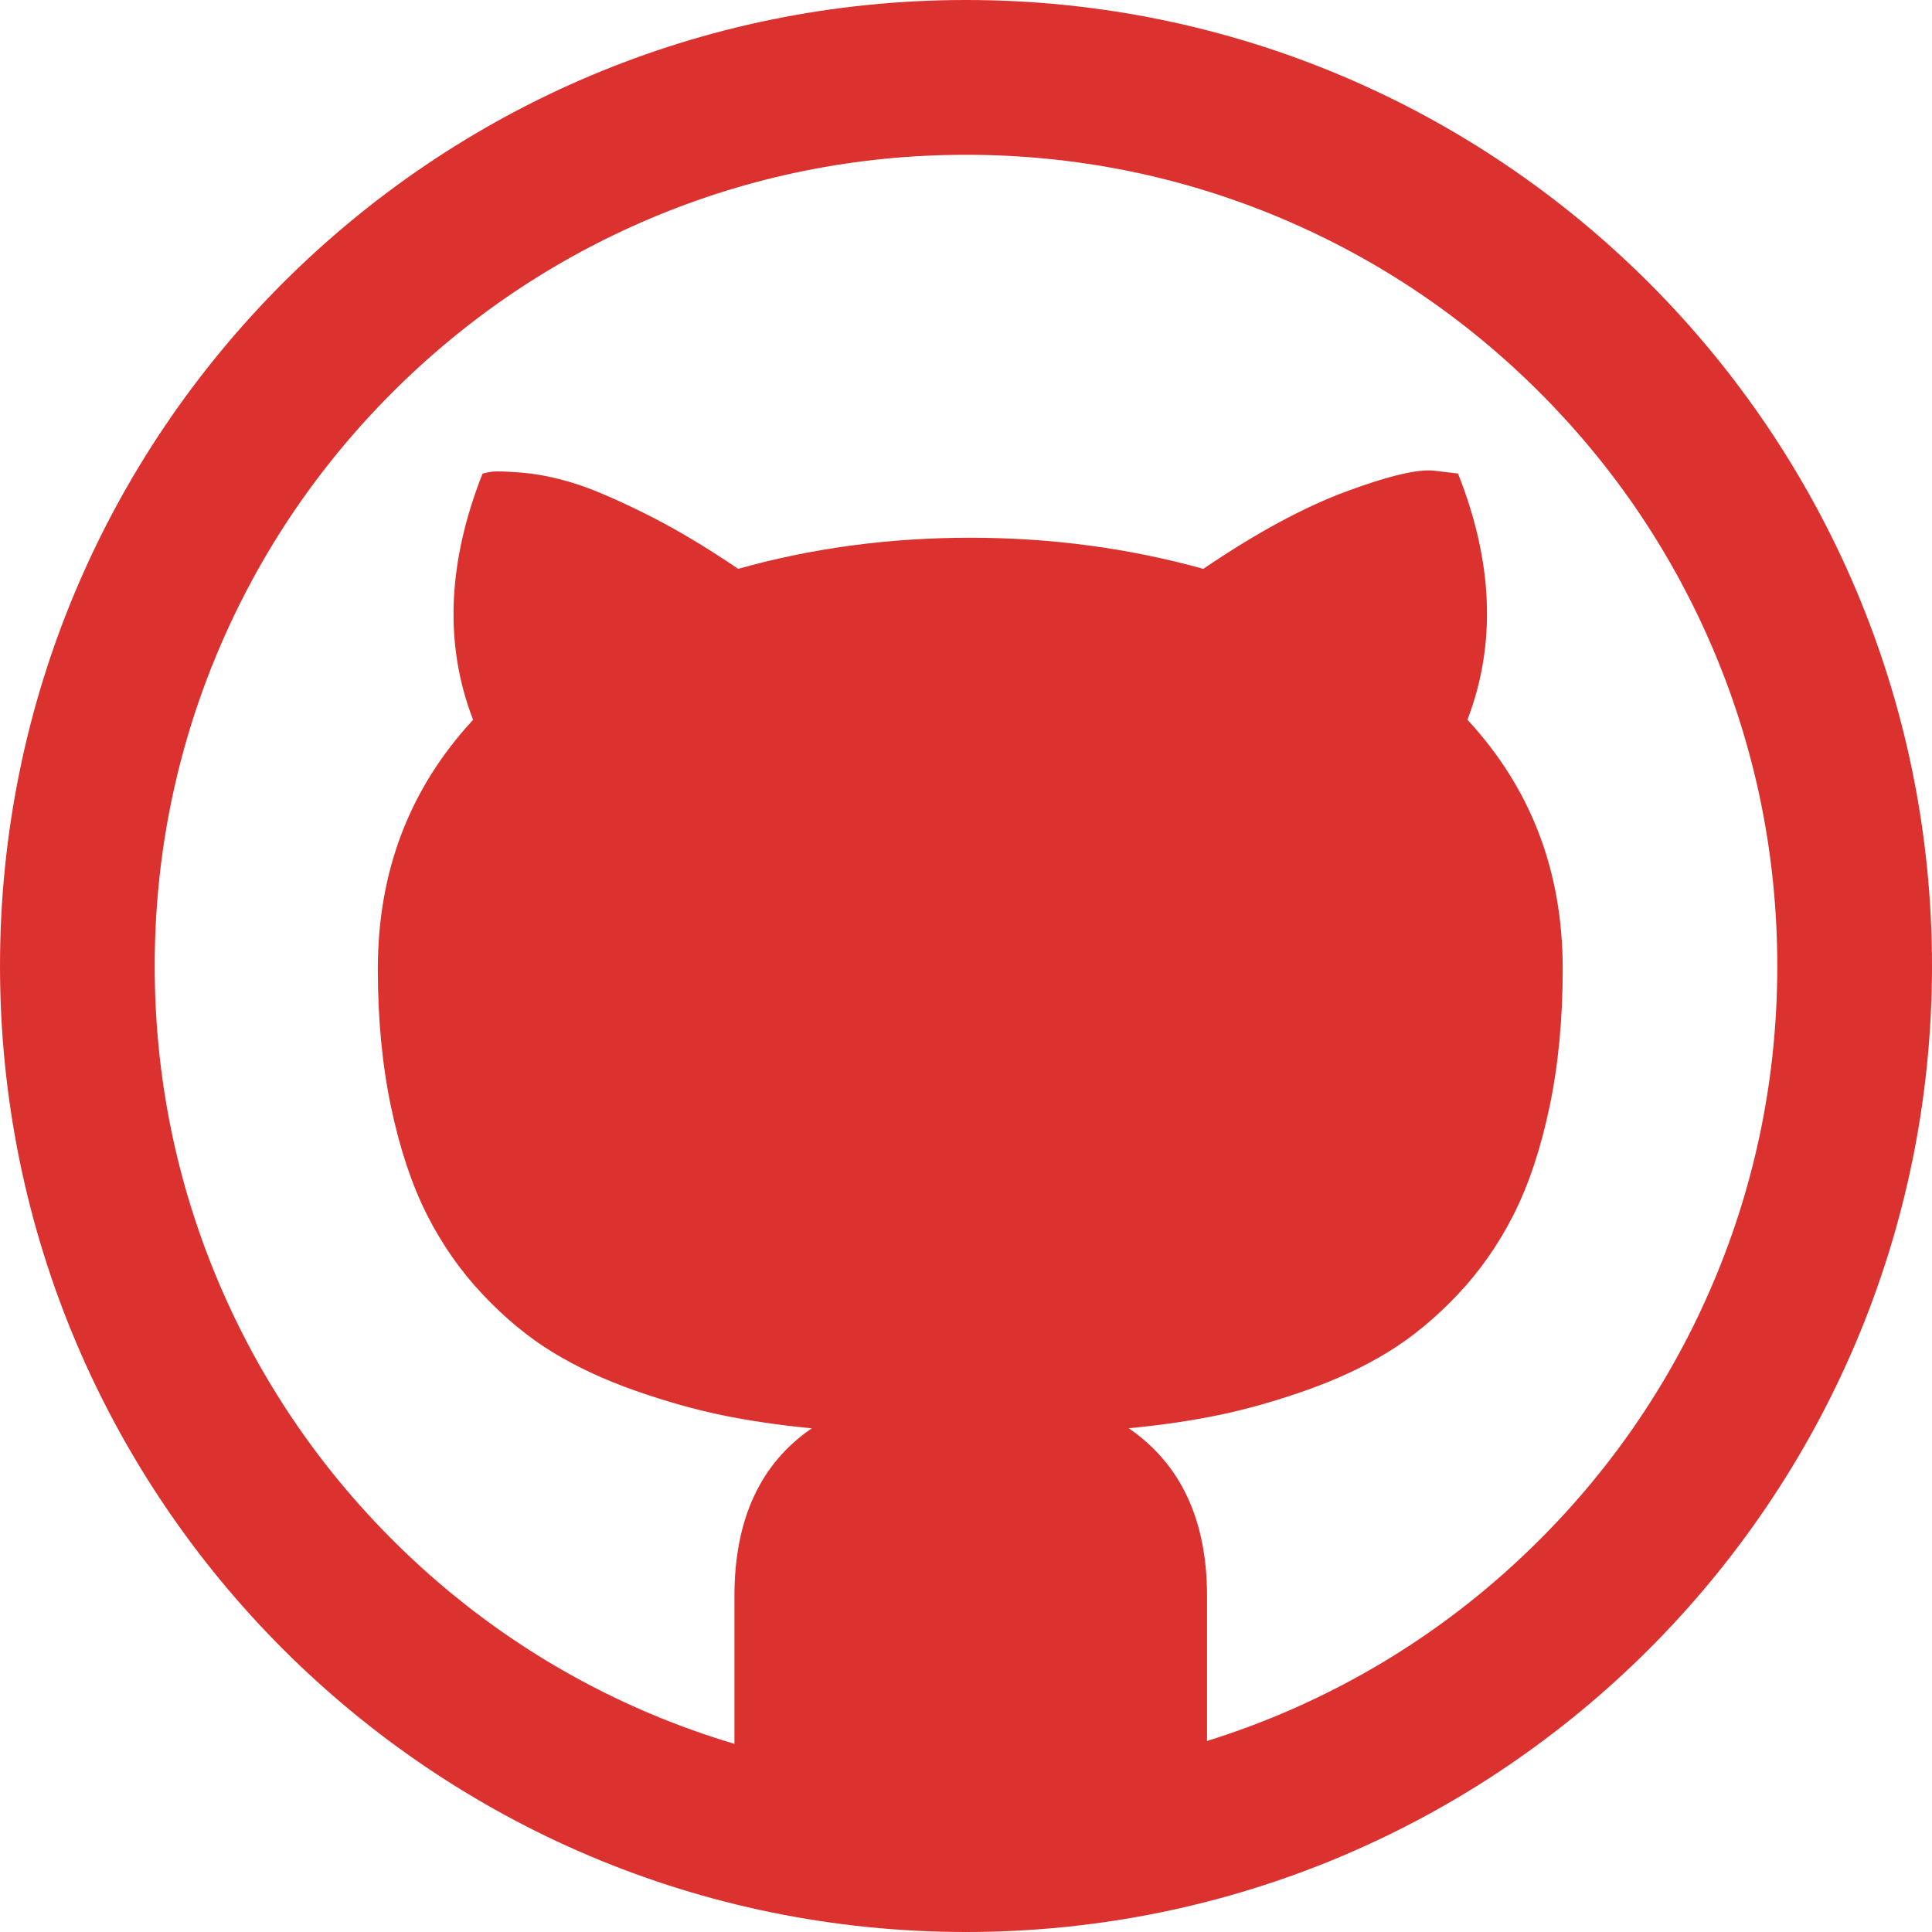 <!DOCTYPE svg PUBLIC "-//W3C//DTD SVG 1.1//EN" "http://www.w3.org/Graphics/SVG/1.1/DTD/svg11.dtd">
<svg xmlns="http://www.w3.org/2000/svg" xmlns:xlink="http://www.w3.org/1999/xlink" version="1.1" width="64px" height="64px" viewBox="0 0 64 64">
<path d="M32 0c-17.673 0-32 14.327-32 32s14.327 32 32 32 32-14.327 32-32-14.327-32-32-32zM51.004 51.004c-2.47 2.47-5.344 4.408-8.544 5.762-0.813 0.344-1.638 0.645-2.475 0.906v-4.796c0-2.521-0.865-4.375-2.594-5.563 1.083-0.104 2.078-0.25 2.984-0.438s1.865-0.458 2.875-0.813 1.917-0.776 2.719-1.266 1.573-1.125 2.313-1.906 1.359-1.667 1.859-2.656 0.896-2.177 1.188-3.563 0.438-2.912 0.438-4.578c0-3.229-1.052-5.979-3.156-8.25 0.958-2.5 0.854-5.219-0.313-8.156l-0.781-0.094c-0.542-0.063-1.516 0.167-2.922 0.688s-2.984 1.375-4.734 2.563c-2.479-0.688-5.052-1.031-7.719-1.031-2.688 0-5.25 0.344-7.688 1.031-1.104-0.75-2.151-1.37-3.141-1.859s-1.781-0.823-2.375-1-1.146-0.287-1.656-0.328-0.838-0.052-0.984-0.031-0.25 0.042-0.313 0.063c-1.167 2.958-1.271 5.677-0.313 8.156-2.104 2.271-3.156 5.021-3.156 8.25 0 1.667 0.146 3.193 0.438 4.578s0.688 2.573 1.188 3.563 1.12 1.875 1.859 2.656 1.51 1.417 2.313 1.906 1.708 0.911 2.719 1.266 1.969 0.625 2.875 0.813 1.901 0.333 2.984 0.438c-1.708 1.167-2.563 3.021-2.563 5.563v4.889c-0.944-0.281-1.874-0.613-2.788-0.999-3.2-1.353-6.074-3.292-8.544-5.762s-4.408-5.345-5.762-8.544c-1.4-3.31-2.11-6.829-2.11-10.459s0.71-7.149 2.11-10.459c1.353-3.2 3.292-6.074 5.762-8.544s5.344-4.408 8.544-5.762c3.31-1.4 6.829-2.11 10.459-2.11s7.149 0.71 10.459 2.11c3.2 1.353 6.074 3.292 8.544 5.762s4.408 5.345 5.762 8.544c1.4 3.31 2.11 6.829 2.11 10.459s-0.71 7.149-2.11 10.459c-1.353 3.2-3.292 6.074-5.762 8.544z" fill="#dc322f"/>
</svg>